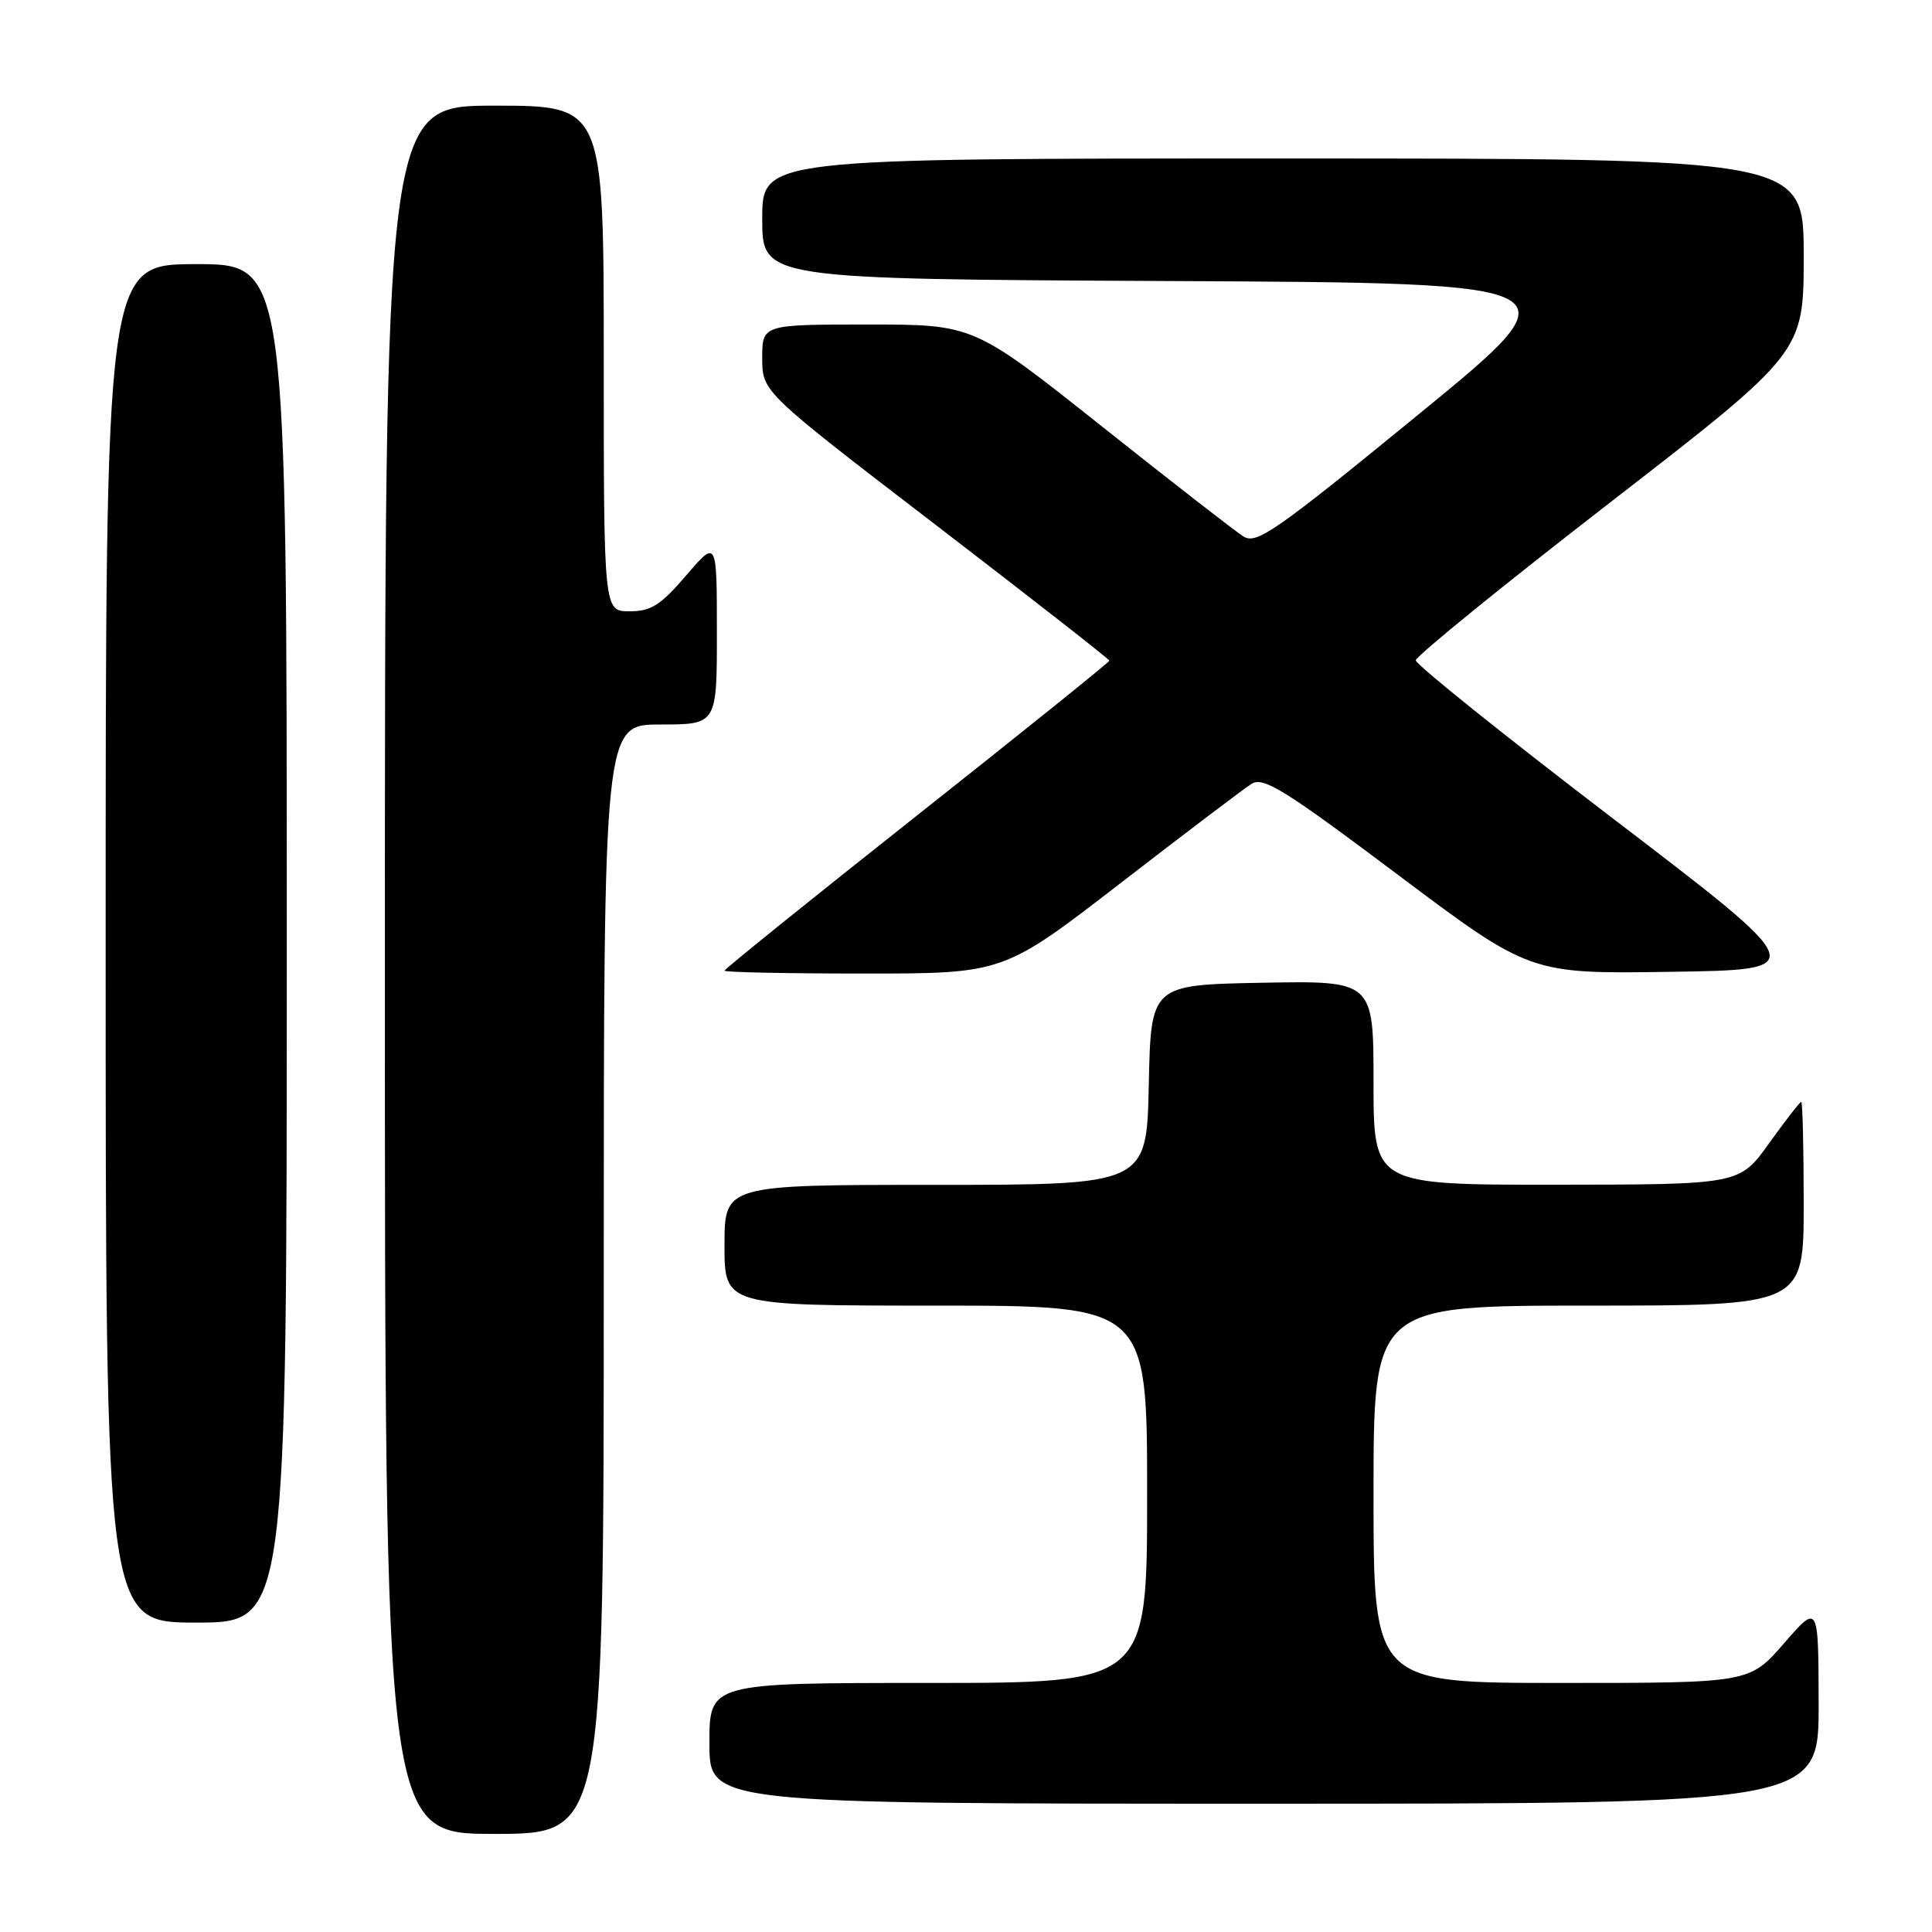 <?xml version="1.0" encoding="UTF-8" standalone="no"?>
<!DOCTYPE svg PUBLIC "-//W3C//DTD SVG 1.1//EN" "http://www.w3.org/Graphics/SVG/1.1/DTD/svg11.dtd" >
<svg xmlns="http://www.w3.org/2000/svg" xmlns:xlink="http://www.w3.org/1999/xlink" version="1.1" viewBox="0 0 256 256">
 <g >
 <path fill="currentColor"
d=" M 80.00 169.50 C 80.00 96.00 80.00 96.00 87.50 96.00 C 95.00 96.00 95.00 96.00 94.99 83.75 C 94.99 71.50 94.99 71.50 90.92 76.25 C 87.53 80.20 86.27 81.00 83.42 81.00 C 80.00 81.00 80.00 81.00 80.00 47.50 C 80.00 14.00 80.00 14.00 65.50 14.00 C 51.00 14.00 51.00 14.00 51.00 128.50 C 51.00 243.00 51.00 243.00 65.50 243.00 C 80.00 243.00 80.00 243.00 80.00 169.50 Z  M 240.98 225.75 C 240.95 212.50 240.95 212.50 236.39 217.75 C 231.82 223.00 231.82 223.00 206.91 223.00 C 182.00 223.00 182.00 223.00 182.00 198.00 C 182.00 173.00 182.00 173.00 210.50 173.00 C 239.00 173.00 239.00 173.00 239.00 159.50 C 239.00 152.07 238.85 146.00 238.67 146.00 C 238.50 146.00 236.58 148.47 234.42 151.48 C 230.50 156.96 230.50 156.96 206.25 156.98 C 182.00 157.00 182.00 157.00 182.00 143.47 C 182.00 129.95 182.00 129.95 167.25 130.22 C 152.50 130.50 152.50 130.50 152.22 143.75 C 151.94 157.00 151.94 157.00 123.97 157.00 C 96.00 157.00 96.00 157.00 96.00 165.00 C 96.00 173.00 96.00 173.00 124.00 173.00 C 152.00 173.00 152.00 173.00 152.00 198.00 C 152.00 223.00 152.00 223.00 123.00 223.00 C 94.00 223.00 94.00 223.00 94.00 231.00 C 94.00 239.00 94.00 239.00 167.50 239.00 C 241.00 239.00 241.00 239.00 240.98 225.75 Z  M 38.00 125.00 C 38.00 35.00 38.00 35.00 26.00 35.00 C 14.00 35.00 14.00 35.00 14.00 125.00 C 14.00 215.00 14.00 215.00 26.00 215.00 C 38.00 215.00 38.00 215.00 38.00 125.00 Z  M 148.50 117.00 C 157.04 110.40 164.84 104.49 165.84 103.86 C 167.40 102.89 170.18 104.61 185.20 115.89 C 202.73 129.05 202.73 129.05 221.35 128.77 C 239.97 128.50 239.97 128.50 213.78 108.50 C 199.38 97.50 187.60 88.05 187.60 87.50 C 187.61 86.95 199.18 77.55 213.31 66.61 C 239.00 46.72 239.00 46.72 239.00 33.86 C 239.00 21.00 239.00 21.00 170.00 21.00 C 101.00 21.00 101.00 21.00 101.00 28.99 C 101.00 36.98 101.00 36.98 155.12 37.24 C 209.24 37.50 209.24 37.50 187.98 54.90 C 169.02 70.41 166.50 72.17 164.77 71.09 C 163.71 70.43 155.23 63.83 145.93 56.44 C 129.01 43.00 129.01 43.00 115.01 43.00 C 101.00 43.00 101.00 43.00 101.00 47.46 C 101.00 51.92 101.00 51.92 124.00 69.56 C 136.65 79.27 147.00 87.36 147.00 87.54 C 147.00 87.73 135.53 96.96 121.50 108.06 C 107.47 119.16 96.00 128.41 96.00 128.62 C 96.00 128.83 104.32 129.00 114.49 129.00 C 132.97 129.00 132.97 129.00 148.50 117.00 Z "/>
</g>
</svg>